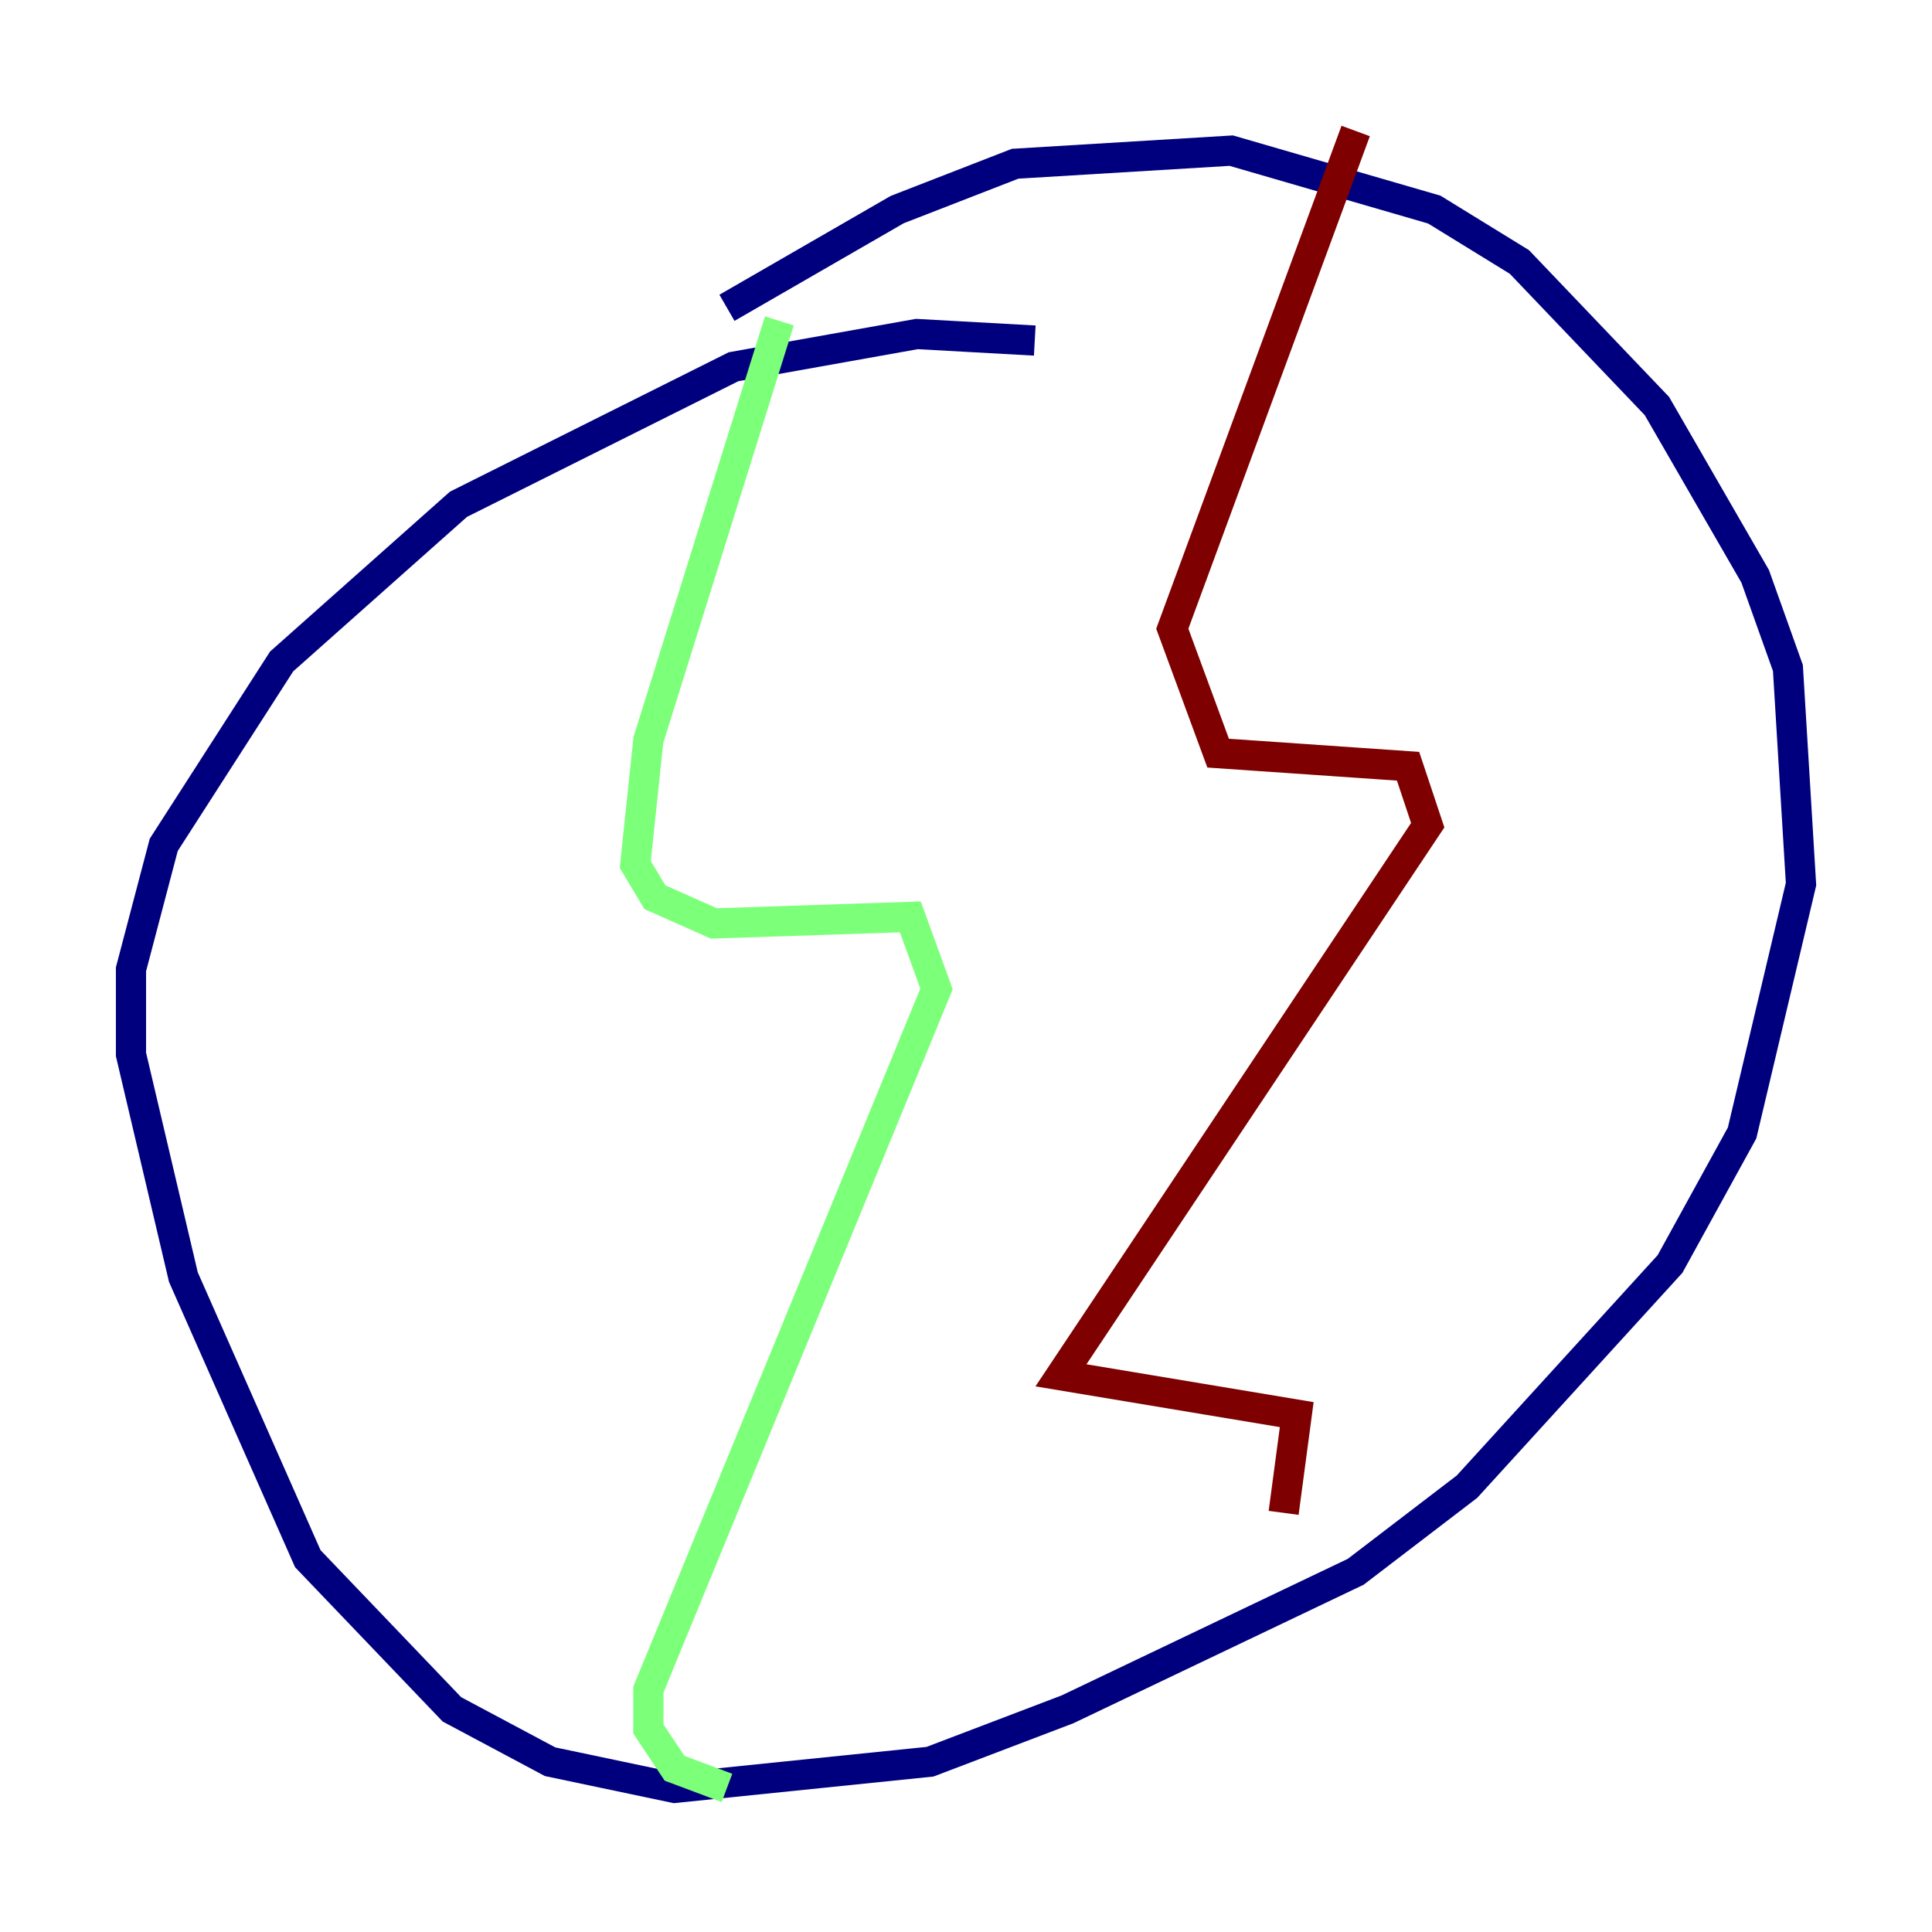 <?xml version="1.0" encoding="utf-8" ?>
<svg baseProfile="tiny" height="128" version="1.2" viewBox="0,0,128,128" width="128" xmlns="http://www.w3.org/2000/svg" xmlns:ev="http://www.w3.org/2001/xml-events" xmlns:xlink="http://www.w3.org/1999/xlink"><defs /><polyline fill="none" points="68.556,22.563 60.746,22.129 48.597,24.298 30.373,33.41 18.658,43.824 10.848,55.973 8.678,64.217 8.678,69.858 12.149,84.61 20.393,103.268 29.939,113.248 36.447,116.719 44.691,118.454 61.614,116.719 70.725,113.248 89.817,104.136 97.193,98.495 110.644,83.742 115.417,75.064 119.322,58.576 118.454,44.258 116.285,38.183 109.776,26.902 100.664,17.356 95.024,13.885 81.573,9.98 67.254,10.848 59.444,13.885 48.163,20.393" stroke="#00007f" stroke-width="2" /><polyline fill="none" points="51.634,21.261 42.956,49.031 42.088,57.275 43.39,59.444 47.295,61.18 60.312,60.746 62.047,65.519 42.956,111.946 42.956,114.549 44.691,117.153 48.163,118.454" stroke="#7cff79" stroke-width="2" /><polyline fill="none" points="89.817,8.678 77.668,41.654 80.705,49.898 93.288,50.766 94.59,54.671 70.291,91.119 85.912,93.722 85.044,100.231" stroke="#7f0000" stroke-width="2" /></svg>